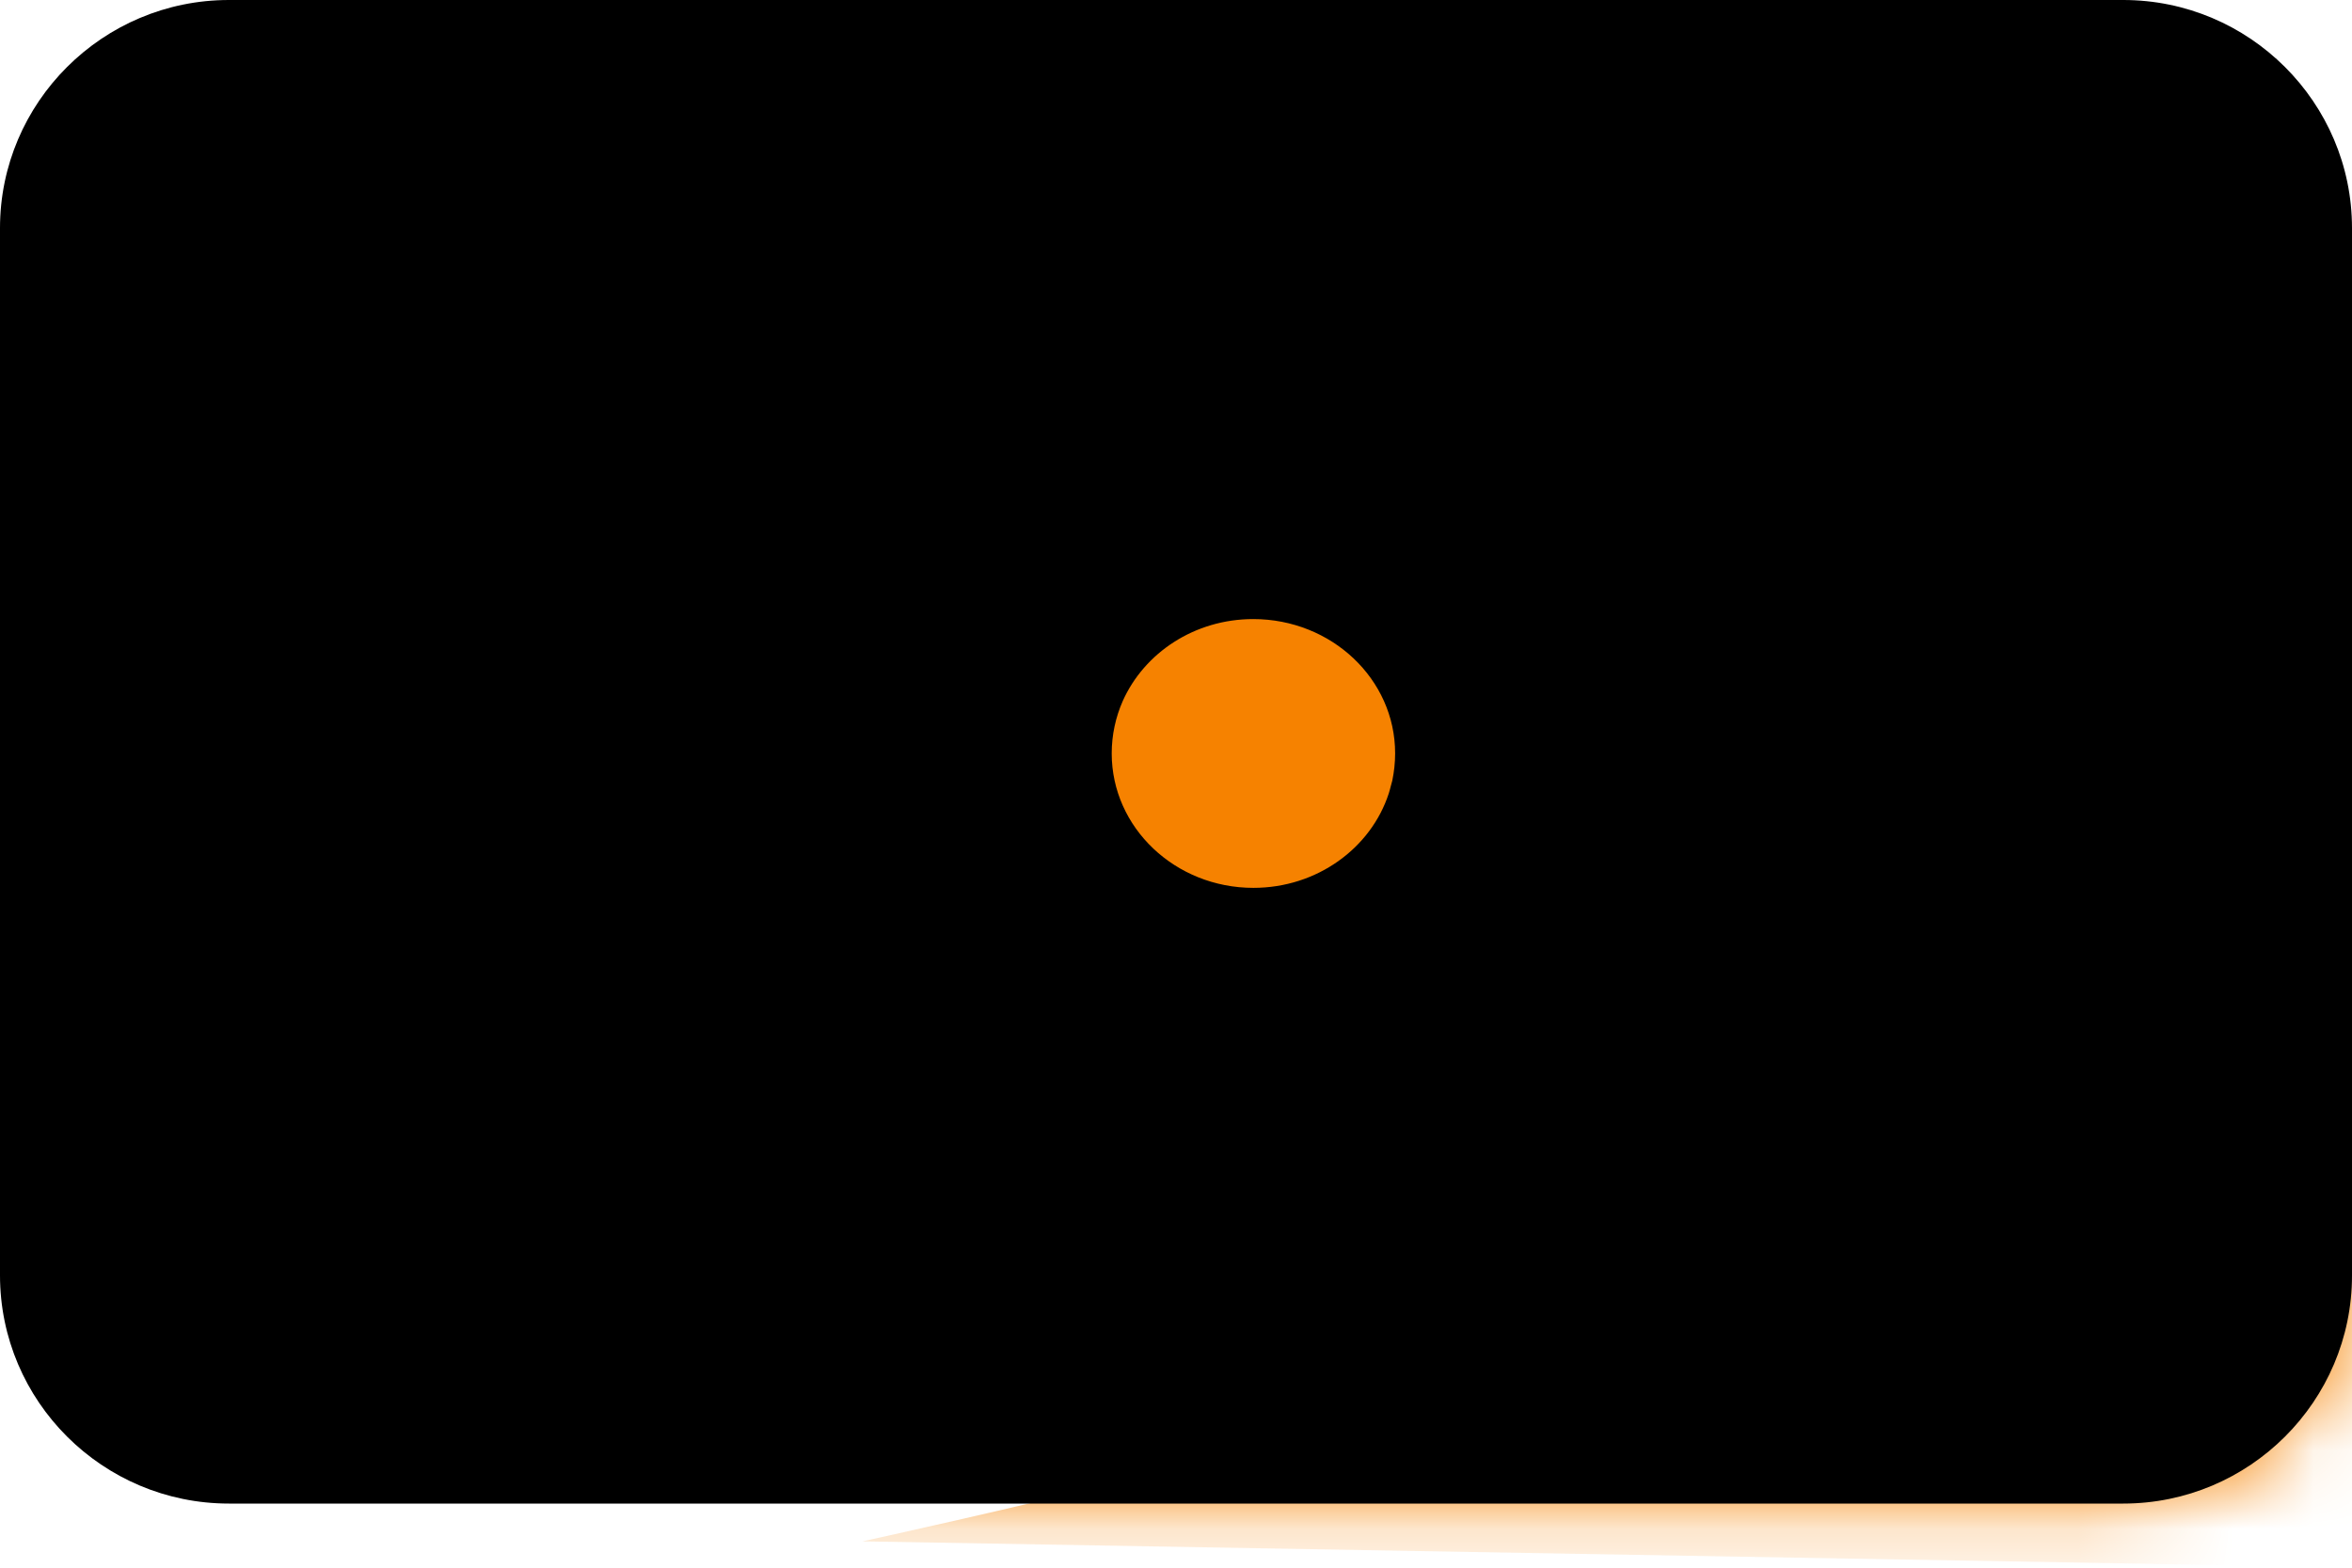 <svg width="30" height="20" viewBox="0 0 30 20" xmlns="http://www.w3.org/2000/svg" xmlns:xlink="http://www.w3.org/1999/xlink"><title>icons/creditcard_discover</title><defs><path d="M27.082 0H2.922C1.31 0 0 1.307 0 2.91v13.36c0 1.606 1.31 2.912 2.92 2.912h24.162c1.61 0 2.918-1.306 2.918-2.91V2.91C30 1.307 28.69 0 27.082 0" id="a"/><path d="M2.92 0C1.31 0 0 1.307 0 2.91v13.36c0 1.606 1.31 2.912 2.92 2.912h24.162c1.61 0 2.918-1.306 2.918-2.91V2.91C30 1.307 28.69 0 27.082 0H2.922z" id="c"/><filter x="-50%" y="-50%" width="200%" height="200%" filterUnits="objectBoundingBox" id="d"><feMorphology radius=".5" in="SourceAlpha" result="shadowSpreadInner1"/><feOffset in="shadowSpreadInner1" result="shadowOffsetInner1"/><feComposite in="shadowOffsetInner1" in2="SourceAlpha" operator="arithmetic" k2="-1" k3="1" result="shadowInnerInner1"/><feColorMatrix values="0 0 0 0 0 0 0 0 0 0 0 0 0 0 0 0 0 0 0.074 0" in="shadowInnerInner1"/></filter></defs><g fill="none" fill-rule="evenodd"><mask id="b" fill="#fff"><use xlink:href="#a"/></mask><use fill="#FFF" xlink:href="#a"/><path d="M30.072 12.5s-5.52 3.218-8.382 4.294C18.196 18.107 11 19.664 11 19.664L30.2 20l-.128-7.5z" fill="#F68200" mask="url(#b)"/><use filter="url(#d)" xlink:href="#c" fill="#000"/><g><path d="M6.51 8.795c.23.194.37.494.37.803 0 .31-.14.62-.37.812-.207.178-.478.257-.905.257h-.178V8.534h.178c.427 0 .687.074.906.26zm19.24-.624c0-.11.092-.202.205-.202.115 0 .207.092.207.203 0 .112-.093.204-.207.204-.112 0-.206-.09-.206-.203zm.097.143h.07v-.11l.085.11h.087l-.098-.116c.042-.01.065-.04.065-.08 0-.056-.04-.087-.114-.087h-.096v.283zm-.15-.142c0 .138.116.248.26.248.14 0 .258-.11.258-.247 0-.134-.117-.246-.257-.246-.146 0-.26.11-.26.247zm-2.22 3.043h.662V9.917h.085l.917 1.296h.816l-1.07-1.36c.5-.095.774-.42.774-.913 0-.604-.437-.952-1.203-.952h-.985v3.225zm-2.32 0h1.88v-.546h-1.218v-.87h1.172V9.25H21.82v-.716h1.216v-.546h-1.88v3.225zm-3.568-3.225l1.442 3.307h.355l1.47-3.307h-.72l-.917 2.166-.907-2.166h-.724zm-6.253 1.615c0 .947.785 1.682 1.794 1.682.287 0 .532-.053.833-.188v-.74c-.265.252-.5.354-.8.354-.668 0-1.142-.46-1.142-1.112 0-.618.49-1.107 1.112-1.107.316 0 .556.108.83.364v-.74c-.29-.14-.53-.198-.814-.198-1.005 0-1.81.75-1.81 1.687zm-3.776 0c0-.952-.748-1.615-1.823-1.615h-.972v3.225h.968c.514 0 .885-.115 1.212-.373.387-.305.616-.763.616-1.237zm.97-1.615h-.663v3.225h.663V7.988zm2.6 2.243c0-.51-.225-.743-.98-1.004-.397-.14-.514-.233-.514-.406 0-.203.208-.358.494-.358.198 0 .362.078.535.262l.347-.43c-.286-.238-.627-.36-1-.36-.6 0-1.058.397-1.058.925 0 .443.213.67.835.883.26.087.39.145.458.184.133.082.2.198.2.333 0 .262-.22.456-.516.456-.316 0-.572-.15-.723-.43l-.43.39c.306.426.672.615 1.176.615.69 0 1.173-.435 1.173-1.06zm13.85-1.257c0-.313-.225-.477-.638-.477h-.203v.976h.192c.423 0 .647-.174.647-.5zm1.005-.855c0-.024-.018-.036-.053-.036h-.013v.074h.01c.036 0 .055-.012.055-.038z" fill="#000"/><path d="M14.18 9.612c0 .947.81 1.715 1.807 1.715.812 0 1.5-.507 1.727-1.205.01-.03.017-.06.025-.09l.02-.074c.023-.112.036-.228.036-.347 0-.946-.81-1.713-1.81-1.713-.747 0-1.39.43-1.665 1.047-.09.206-.14.43-.14.668z" fill="#F68200"/></g></g></svg>
